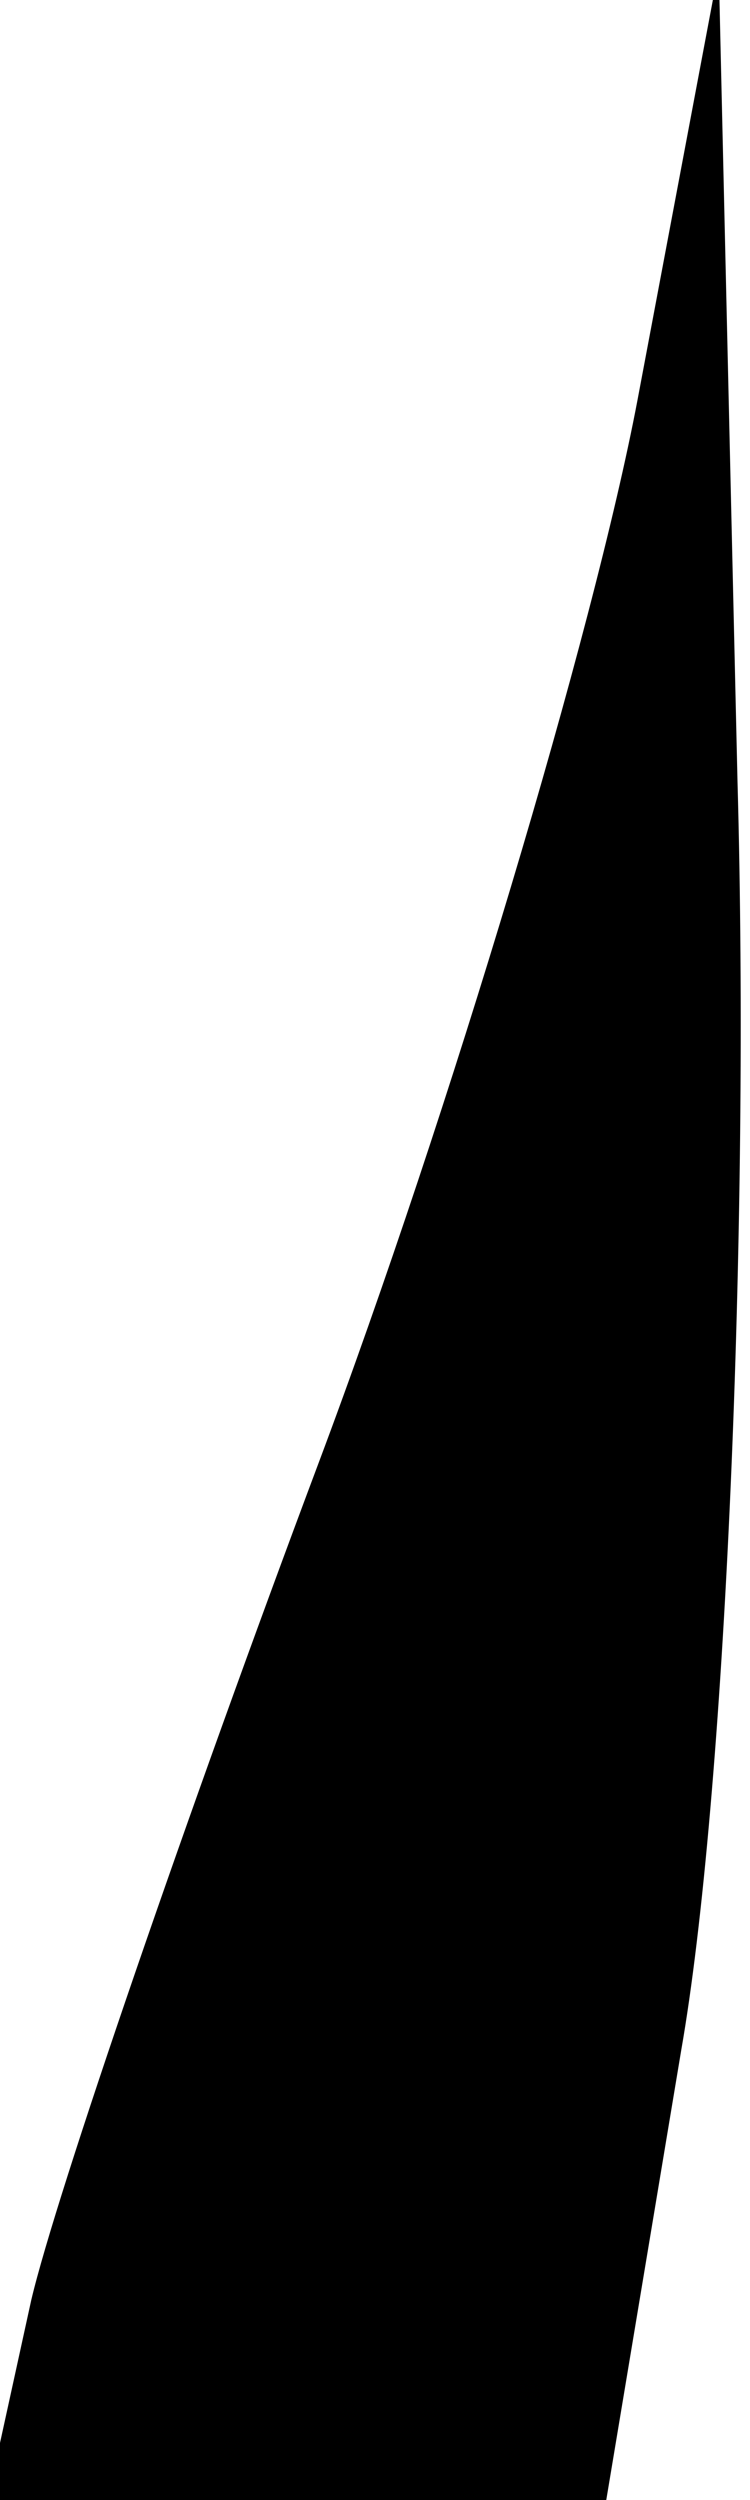 <?xml version="1.0" standalone="no"?>
<!DOCTYPE svg PUBLIC "-//W3C//DTD SVG 20010904//EN"
 "http://www.w3.org/TR/2001/REC-SVG-20010904/DTD/svg10.dtd">
<svg version="1.0" xmlns="http://www.w3.org/2000/svg"
 width="12pt" height="40pt" viewBox="0 0 12 40"
 preserveAspectRatio="xMidYMid meet">
<g transform="translate(0,40) scale(0.1,-0.1)"
fill="#000000" stroke="none">
<path fill="#000000" stroke="none" d="M102 336 c-7 -37 -30 -114 -51 -170
-21 -56 -42 -117 -46 -134 l-7 -32 50 0 49 0 12 72 c7 40 11 131 9 203 l-3
130 -13 -69z"/>
</g>
</svg>
